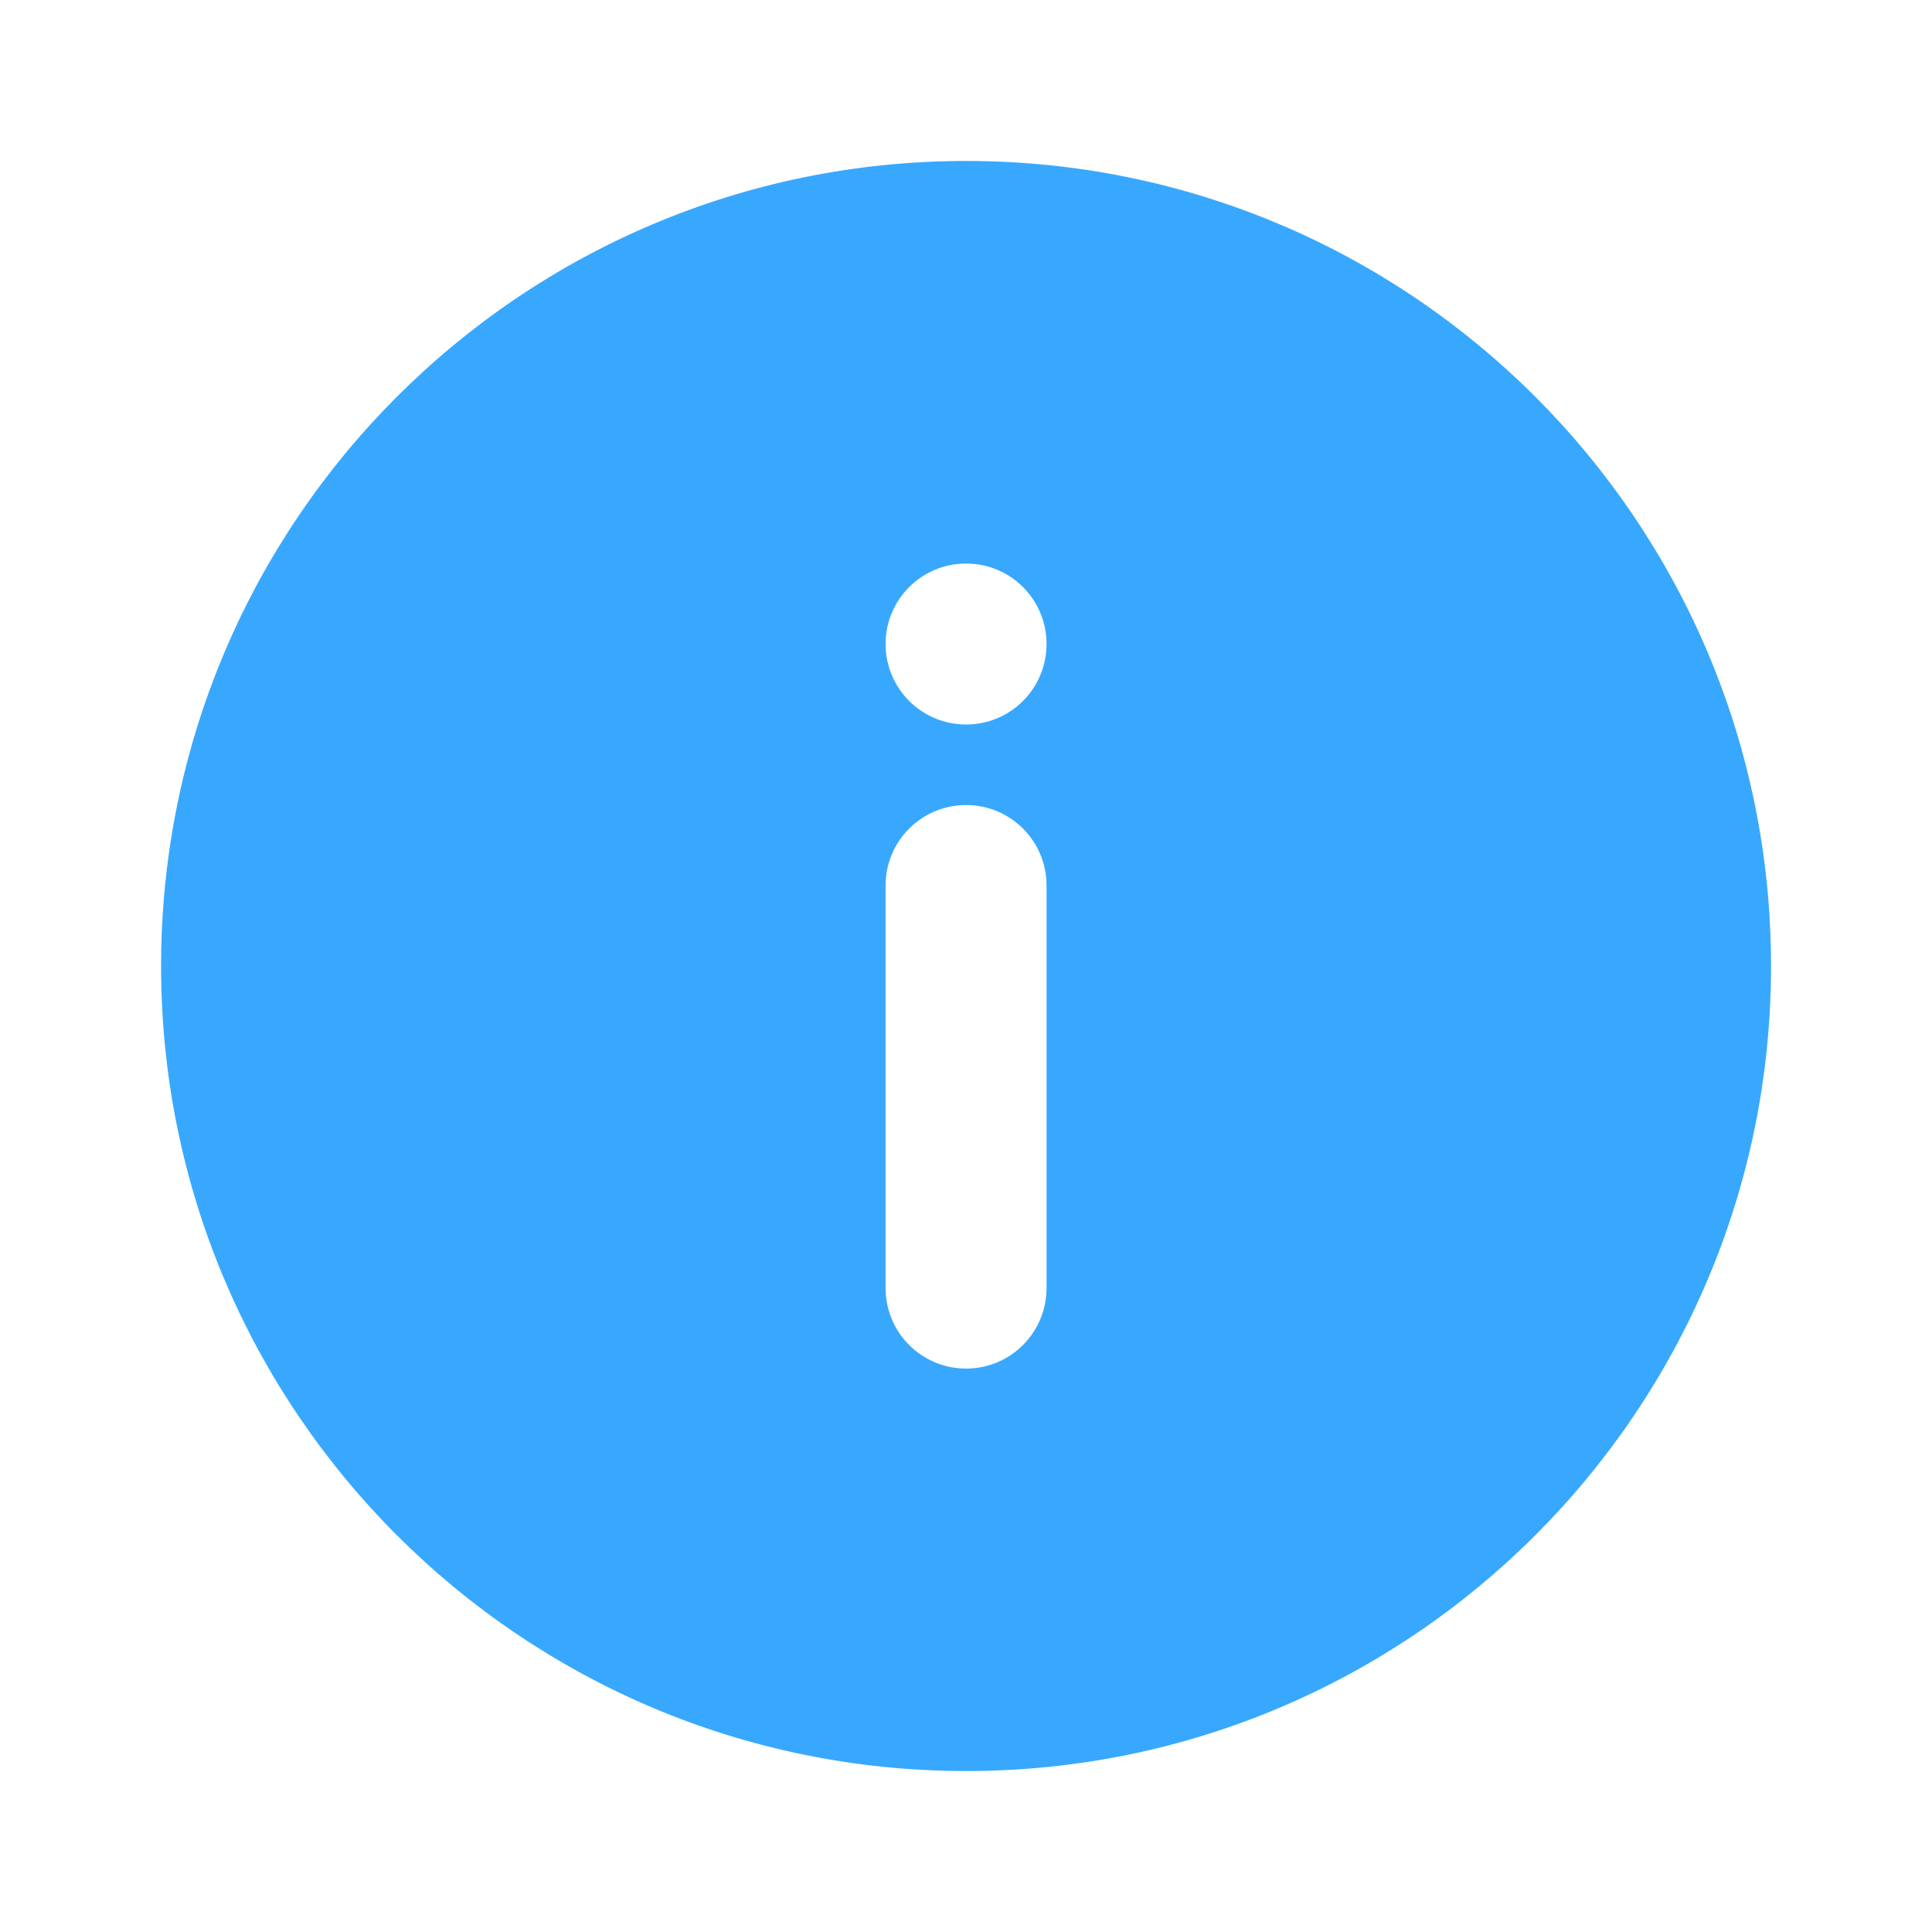 <svg width="16" height="16" viewBox="0 0 16 16" fill="none" xmlns="http://www.w3.org/2000/svg">
<g id="&#230;&#143;&#144;&#231;&#164;&#186;-&#229;&#156;&#134;-&#229;&#161;&#171;&#229;&#133;&#133;">
<path id="icon" d="M8.001 14.667C11.683 14.667 14.667 11.682 14.667 8C14.667 4.318 11.683 1.333 8.001 1.333C4.319 1.333 1.334 4.318 1.334 8C1.334 11.682 4.319 14.667 8.001 14.667ZM8.667 5.333C8.667 5.702 8.369 6 8.001 6C7.632 6 7.334 5.702 7.334 5.333C7.334 4.965 7.632 4.667 8.001 4.667C8.369 4.667 8.667 4.965 8.667 5.333ZM8.001 11.334C7.632 11.334 7.334 11.035 7.334 10.667L7.334 7.333C7.334 6.965 7.632 6.667 8.001 6.667C8.369 6.667 8.667 6.965 8.667 7.333V10.667C8.667 11.035 8.369 11.334 8.001 11.334Z" fill="#38A8FE"/>
</g>
</svg>
